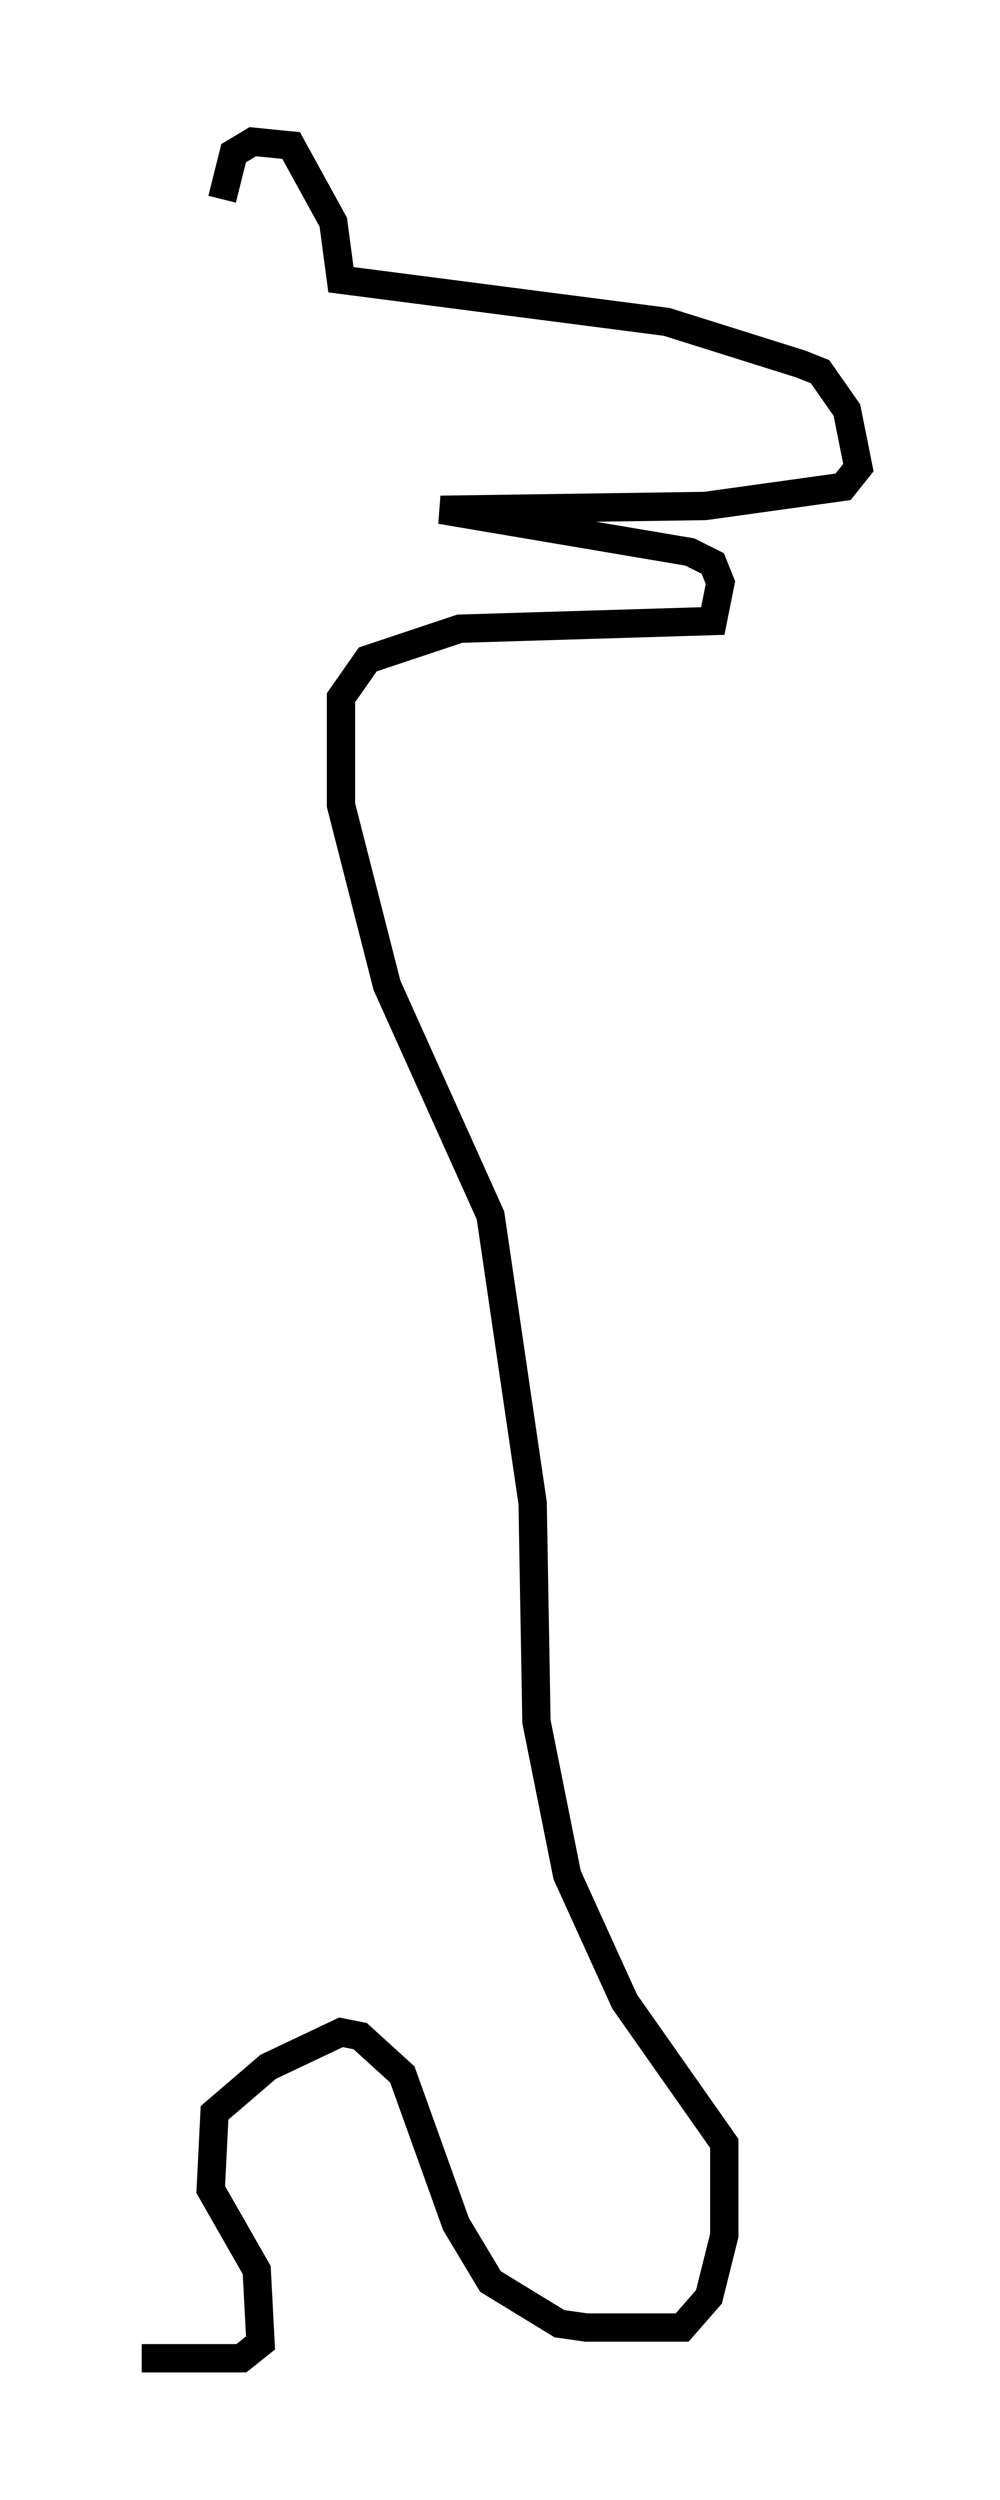 <?xml version="1.0" encoding="utf-8" ?>
<svg baseProfile="full" height="88.213" version="1.1" width="35.304" xmlns="http://www.w3.org/2000/svg" xmlns:ev="http://www.w3.org/2001/xml-events" xmlns:xlink="http://www.w3.org/1999/xlink"><defs /><rect fill="white" height="88.213" width="35.304" x="0" y="0" /><path d="M7.842, 11.631 m0.0, -4.601 l0.406, -1.624 0.677, -0.406 l1.353, 0.135 1.488, 2.706 l0.271, 2.03 11.502, 1.488 l4.736, 1.488 0.677, 0.271 l0.947, 1.353 0.406, 2.03 l-0.541, 0.677 -4.871, 0.677 l-9.337, 0.135 8.796, 1.488 l0.812, 0.406 0.271, 0.677 l-0.271, 1.353 -8.931, 0.271 l-3.248, 1.083 -0.947, 1.353 l0.0, 3.789 1.624, 6.36 l3.654, 8.119 1.488, 10.149 l0.135, 7.713 1.083, 5.413 l2.03, 4.465 3.518, 5.007 l0.0, 3.248 -0.541, 2.165 l-0.947, 1.083 -3.383, 0.0 l-0.947, -0.135 -2.436, -1.488 l-1.218, -2.03 -1.894, -5.277 l-1.488, -1.353 -0.677, -0.135 l-2.571, 1.218 -1.894, 1.624 l-0.135, 2.706 1.624, 2.842 l0.135, 2.571 -0.677, 0.541 l-3.518, 0.0 " fill="none" stroke="black" stroke-width="1" /></svg>